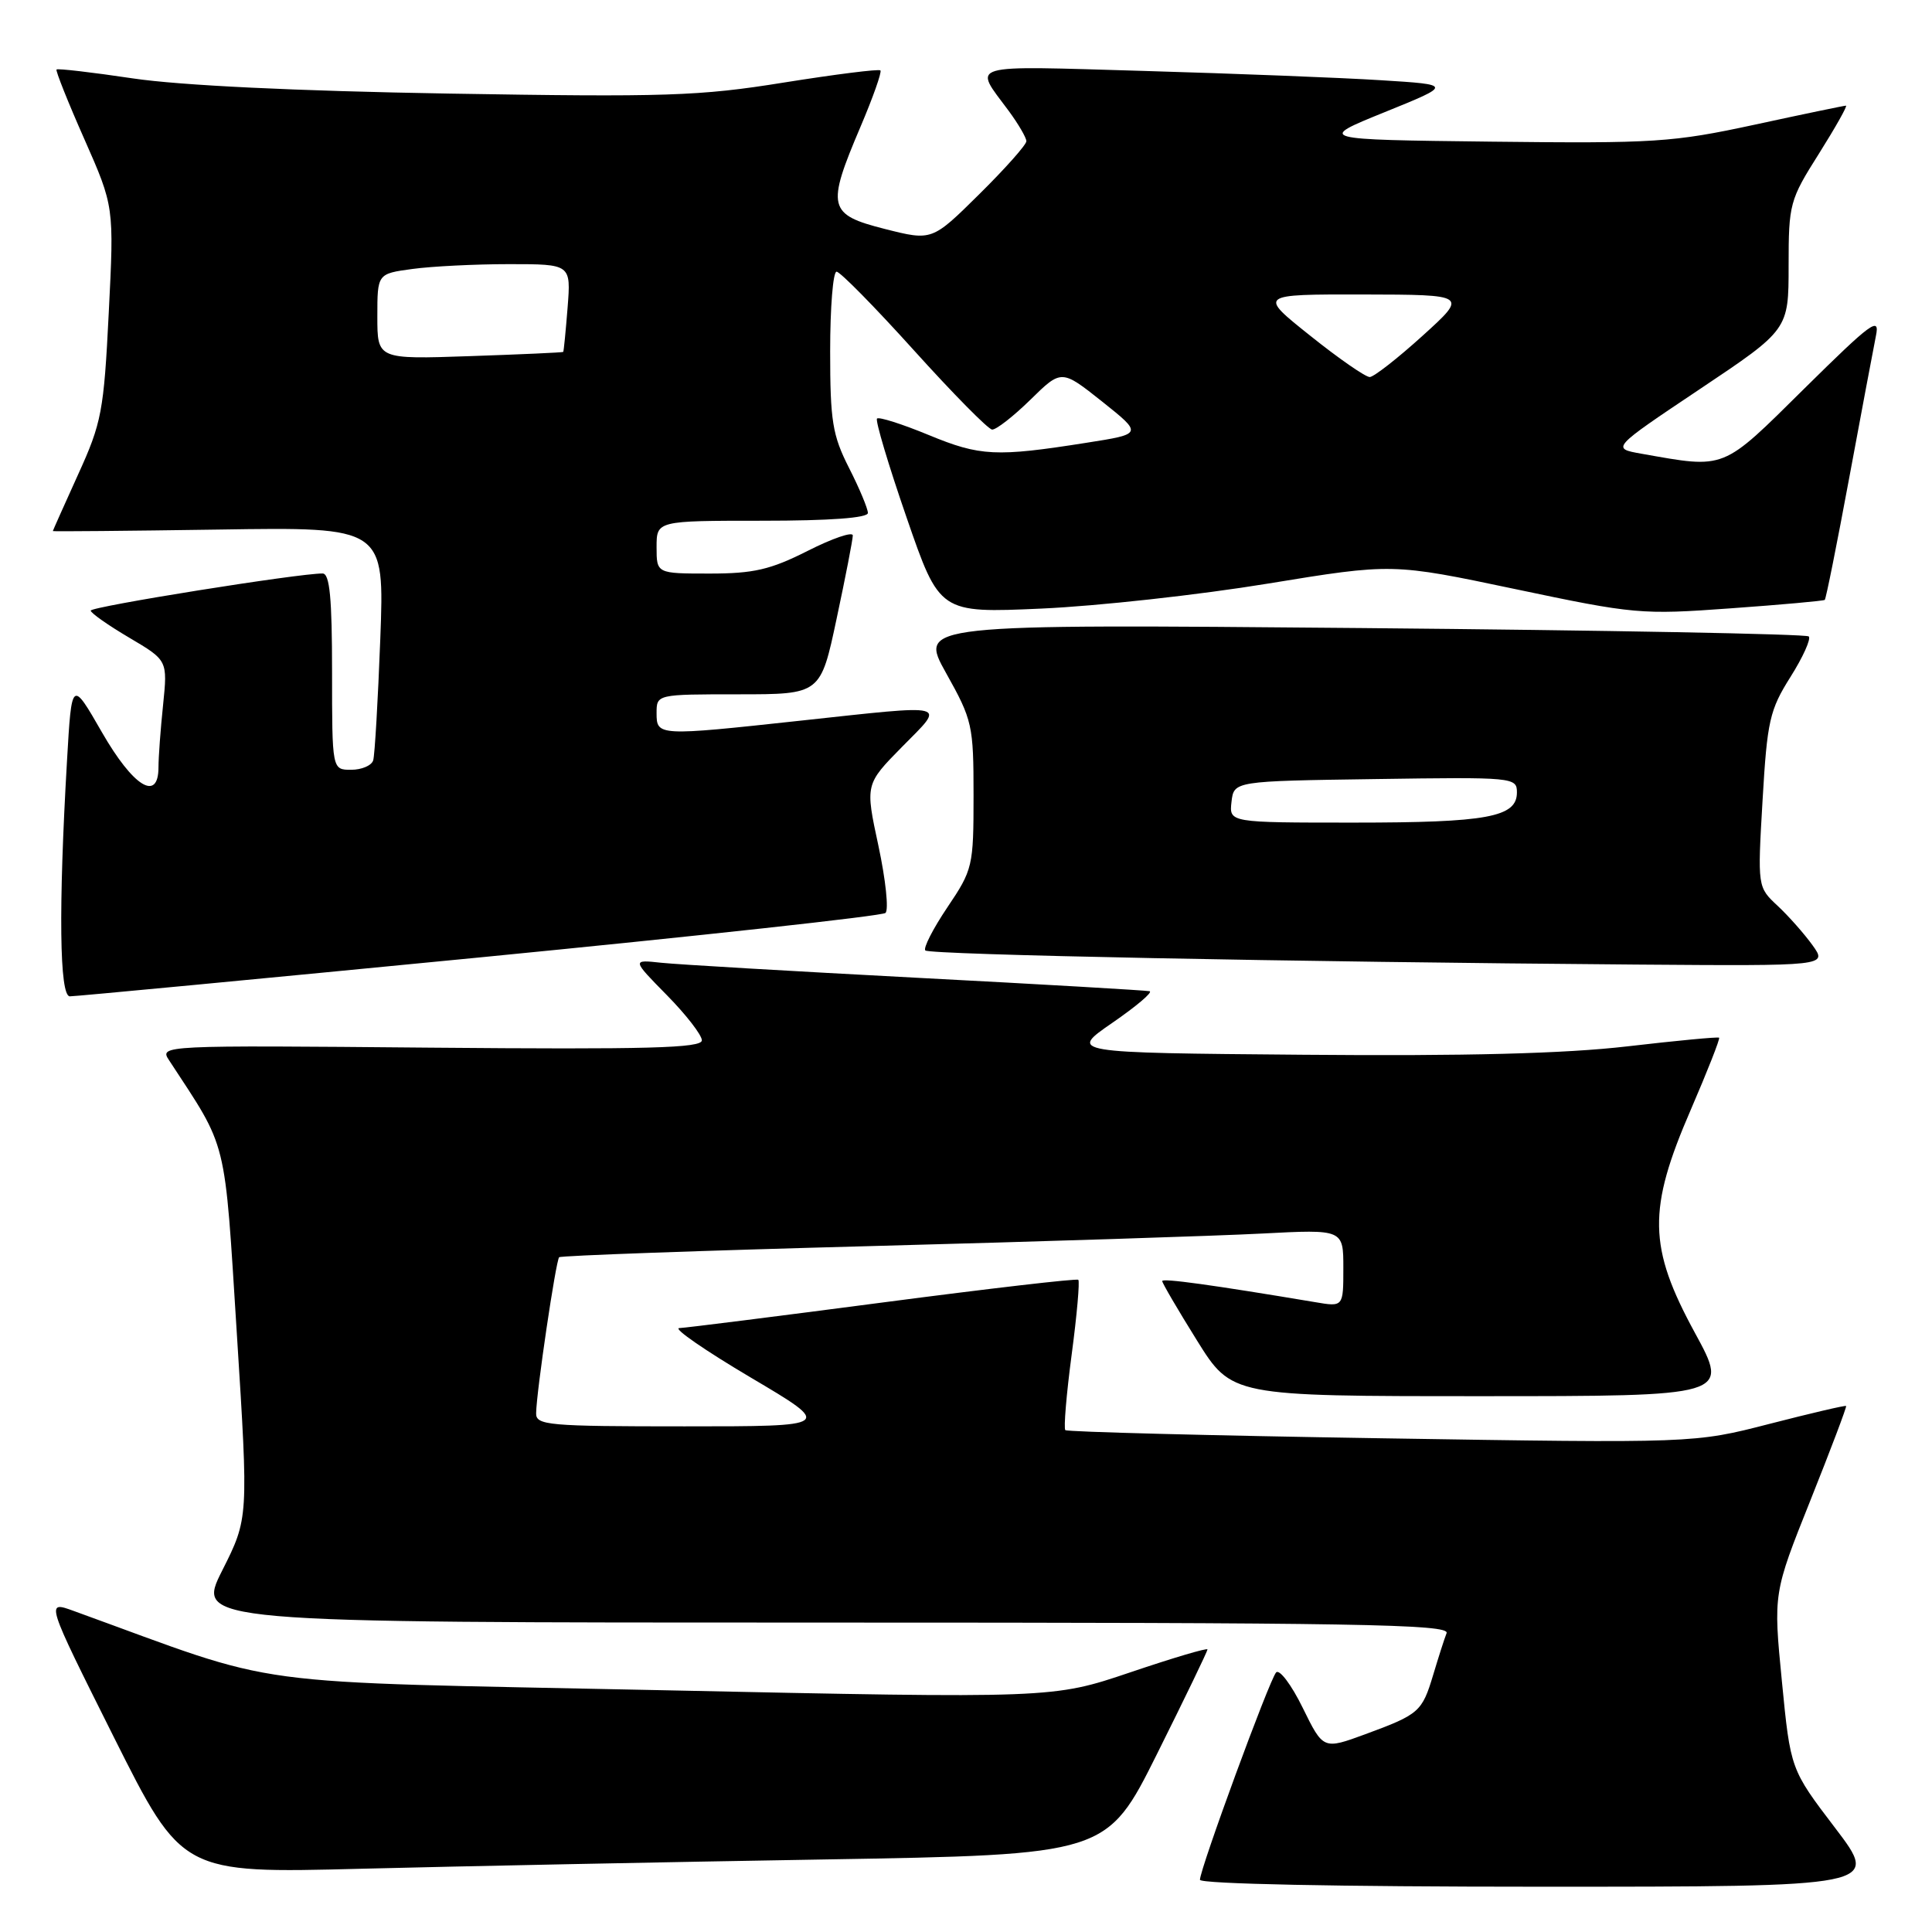 <?xml version="1.0" encoding="UTF-8" standalone="no"?>
<!DOCTYPE svg PUBLIC "-//W3C//DTD SVG 1.1//EN" "http://www.w3.org/Graphics/SVG/1.1/DTD/svg11.dtd" >
<svg xmlns="http://www.w3.org/2000/svg" xmlns:xlink="http://www.w3.org/1999/xlink" version="1.1" viewBox="0 0 256 256">
 <g >
 <path fill="currentColor"
d=" M 243.17 242.22 C 237.25 234.45 237.25 234.45 236.11 222.78 C 234.97 211.11 234.97 211.11 239.89 198.80 C 242.59 192.04 244.72 186.41 244.62 186.30 C 244.52 186.19 239.95 187.26 234.47 188.67 C 224.50 191.24 224.50 191.24 183.05 190.58 C 160.25 190.22 141.40 189.73 141.16 189.50 C 140.93 189.26 141.30 184.76 142.00 179.50 C 142.70 174.24 143.09 169.78 142.88 169.58 C 142.67 169.39 131.03 170.74 117.00 172.58 C 102.97 174.42 90.83 175.95 90.00 175.98 C 89.17 176.01 93.43 178.95 99.46 182.52 C 110.42 189.00 110.42 189.00 90.71 189.00 C 72.59 189.00 71.00 188.86 71.04 187.25 C 71.09 184.33 73.66 167.01 74.09 166.59 C 74.32 166.38 92.95 165.71 115.50 165.11 C 138.05 164.51 161.34 163.76 167.25 163.45 C 178.00 162.89 178.00 162.89 178.00 168.03 C 178.00 173.18 178.00 173.18 174.25 172.54 C 160.65 170.26 154.00 169.34 154.00 169.75 C 154.00 170.01 156.07 173.55 158.60 177.61 C 163.21 185.00 163.21 185.00 196.18 185.00 C 229.16 185.00 229.16 185.00 224.58 176.60 C 218.39 165.24 218.30 160.27 224.04 147.04 C 226.25 141.92 227.94 137.63 227.79 137.50 C 227.63 137.37 222.15 137.89 215.62 138.65 C 207.35 139.61 194.26 139.95 172.68 139.76 C 141.63 139.50 141.63 139.50 147.39 135.53 C 150.57 133.34 152.79 131.46 152.33 131.34 C 151.87 131.23 138.00 130.42 121.50 129.56 C 105.00 128.69 89.75 127.80 87.61 127.57 C 83.73 127.15 83.73 127.15 88.36 131.86 C 90.91 134.45 93.00 137.15 93.00 137.85 C 93.00 138.88 85.81 139.07 57.05 138.82 C 21.29 138.50 21.10 138.51 22.41 140.50 C 30.25 152.49 29.71 150.30 31.39 176.84 C 32.93 201.18 32.93 201.18 29.45 208.09 C 25.97 215.00 25.97 215.00 109.09 215.00 C 179.81 215.00 192.13 215.21 191.68 216.40 C 191.38 217.16 190.59 219.64 189.91 221.91 C 188.43 226.83 188.06 227.16 180.92 229.79 C 175.34 231.84 175.34 231.84 172.61 226.28 C 171.11 223.22 169.52 221.12 169.09 221.61 C 168.19 222.61 159.00 247.65 159.00 249.08 C 159.00 249.63 177.33 250.00 204.04 250.00 C 249.09 250.00 249.09 250.00 243.17 242.22 Z  M 109.08 246.39 C 146.65 245.76 146.65 245.76 153.33 232.37 C 157.00 225.01 160.00 218.79 160.00 218.56 C 160.00 218.32 155.39 219.69 149.75 221.60 C 139.50 225.06 139.50 225.06 87.63 223.96 C 30.59 222.75 38.24 223.78 9.77 213.46 C 6.04 212.10 6.04 212.10 15.08 230.17 C 24.13 248.23 24.13 248.23 47.81 247.62 C 60.84 247.29 88.41 246.73 109.08 246.39 Z  M 63.50 126.87 C 92.65 124.02 116.87 121.37 117.33 120.97 C 117.78 120.57 117.36 116.58 116.40 112.09 C 114.64 103.93 114.64 103.93 119.53 98.96 C 125.31 93.10 126.18 93.32 106.00 95.50 C 87.18 97.54 87.00 97.53 87.00 94.50 C 87.00 92.00 87.00 92.00 97.86 92.00 C 108.73 92.00 108.73 92.00 110.86 81.96 C 112.04 76.44 113.00 71.48 113.00 70.95 C 113.00 70.41 110.31 71.33 107.03 72.99 C 102.08 75.49 99.86 76.00 94.03 76.00 C 87.00 76.00 87.00 76.00 87.00 72.50 C 87.00 69.00 87.00 69.00 101.00 69.00 C 109.97 69.00 115.00 68.63 115.00 67.97 C 115.00 67.40 113.88 64.71 112.50 62.00 C 110.30 57.67 110.00 55.79 110.00 46.53 C 110.00 40.74 110.38 36.00 110.85 36.00 C 111.32 36.00 115.93 40.69 121.10 46.42 C 126.27 52.15 130.93 56.88 131.46 56.92 C 131.99 56.96 134.27 55.18 136.54 52.96 C 140.65 48.93 140.65 48.93 146.04 53.21 C 151.42 57.50 151.42 57.50 143.96 58.67 C 131.98 60.56 129.89 60.46 123.08 57.65 C 119.55 56.19 116.46 55.21 116.21 55.46 C 115.96 55.71 117.72 61.61 120.13 68.58 C 124.50 81.24 124.50 81.24 138.00 80.64 C 145.43 80.31 158.93 78.82 168.00 77.33 C 184.50 74.63 184.50 74.63 200.79 78.06 C 216.53 81.38 217.49 81.47 229.29 80.61 C 236.01 80.13 241.63 79.62 241.79 79.49 C 241.95 79.36 243.40 72.11 245.02 63.38 C 246.64 54.65 248.24 46.15 248.57 44.50 C 249.12 41.86 247.97 42.71 239.11 51.46 C 228.07 62.38 228.76 62.11 217.50 60.12 C 213.50 59.41 213.50 59.41 225.25 51.55 C 237.00 43.69 237.00 43.69 237.00 35.20 C 237.00 27.02 237.14 26.49 241.02 20.36 C 243.22 16.86 244.83 14.00 244.60 14.00 C 244.36 14.00 238.92 15.13 232.51 16.52 C 221.66 18.86 219.27 19.02 197.68 18.77 C 174.50 18.50 174.50 18.50 183.48 14.86 C 192.46 11.22 192.46 11.22 182.98 10.63 C 177.77 10.30 163.65 9.75 151.62 9.40 C 127.67 8.71 128.95 8.33 133.65 14.68 C 134.94 16.43 136.00 18.25 136.00 18.71 C 136.00 19.18 133.19 22.34 129.75 25.74 C 123.50 31.92 123.50 31.92 117.25 30.34 C 109.71 28.43 109.48 27.46 114.02 16.80 C 115.68 12.90 116.87 9.53 116.66 9.33 C 116.45 9.12 110.69 9.85 103.85 10.94 C 92.68 12.74 88.21 12.88 59.46 12.40 C 39.24 12.06 23.87 11.32 17.62 10.39 C 12.19 9.58 7.63 9.05 7.49 9.21 C 7.35 9.37 9.00 13.52 11.18 18.44 C 15.12 27.37 15.12 27.37 14.41 41.44 C 13.76 54.49 13.47 56.03 10.35 62.87 C 8.51 66.93 7.00 70.31 7.00 70.37 C 7.00 70.44 16.89 70.35 28.97 70.17 C 50.95 69.83 50.95 69.83 50.39 84.67 C 50.08 92.82 49.66 100.06 49.45 100.75 C 49.24 101.44 47.92 102.00 46.53 102.00 C 44.00 102.00 44.00 102.00 44.00 89.00 C 44.00 79.27 43.69 76.00 42.75 75.99 C 39.64 75.96 12.00 80.38 12.02 80.91 C 12.03 81.23 14.33 82.85 17.13 84.50 C 22.21 87.50 22.21 87.50 21.61 93.40 C 21.27 96.64 21.00 100.35 21.00 101.65 C 21.00 106.32 17.66 104.26 13.50 97.02 C 9.50 90.06 9.50 90.06 8.88 100.78 C 7.74 120.39 7.88 132.00 9.25 132.02 C 9.94 132.03 34.35 129.71 63.50 126.87 Z  M 240.17 125.25 C 239.08 123.74 237.00 121.38 235.54 120.02 C 232.88 117.54 232.88 117.54 233.55 106.02 C 234.16 95.53 234.49 94.07 237.24 89.71 C 238.90 87.08 239.99 84.66 239.67 84.33 C 239.34 84.01 212.67 83.51 180.41 83.22 C 121.74 82.70 121.74 82.70 125.37 89.20 C 128.85 95.42 129.00 96.10 129.00 105.39 C 129.00 114.79 128.90 115.23 125.53 120.23 C 123.62 123.07 122.31 125.64 122.61 125.94 C 123.18 126.51 171.18 127.46 216.82 127.81 C 242.14 128.00 242.14 128.00 240.17 125.25 Z  M 173.62 44.49 C 166.73 39.00 166.73 39.00 180.62 39.02 C 194.50 39.05 194.50 39.05 188.50 44.49 C 185.20 47.48 182.05 49.94 181.50 49.96 C 180.95 49.97 177.40 47.52 173.62 44.49 Z  M 50.00 41.94 C 50.00 36.27 50.00 36.27 54.64 35.64 C 57.19 35.29 62.97 35.00 67.47 35.00 C 75.66 35.00 75.66 35.00 75.21 40.75 C 74.96 43.91 74.70 46.56 74.63 46.63 C 74.56 46.71 68.99 46.96 62.25 47.19 C 50.00 47.61 50.00 47.61 50.00 41.94 Z  M 163.18 106.25 C 163.50 103.50 163.50 103.50 182.25 103.23 C 200.56 102.96 201.00 103.00 201.00 105.00 C 201.00 108.28 197.09 109.00 179.37 109.00 C 162.87 109.00 162.87 109.00 163.18 106.25 Z "/>
</g>
</svg>